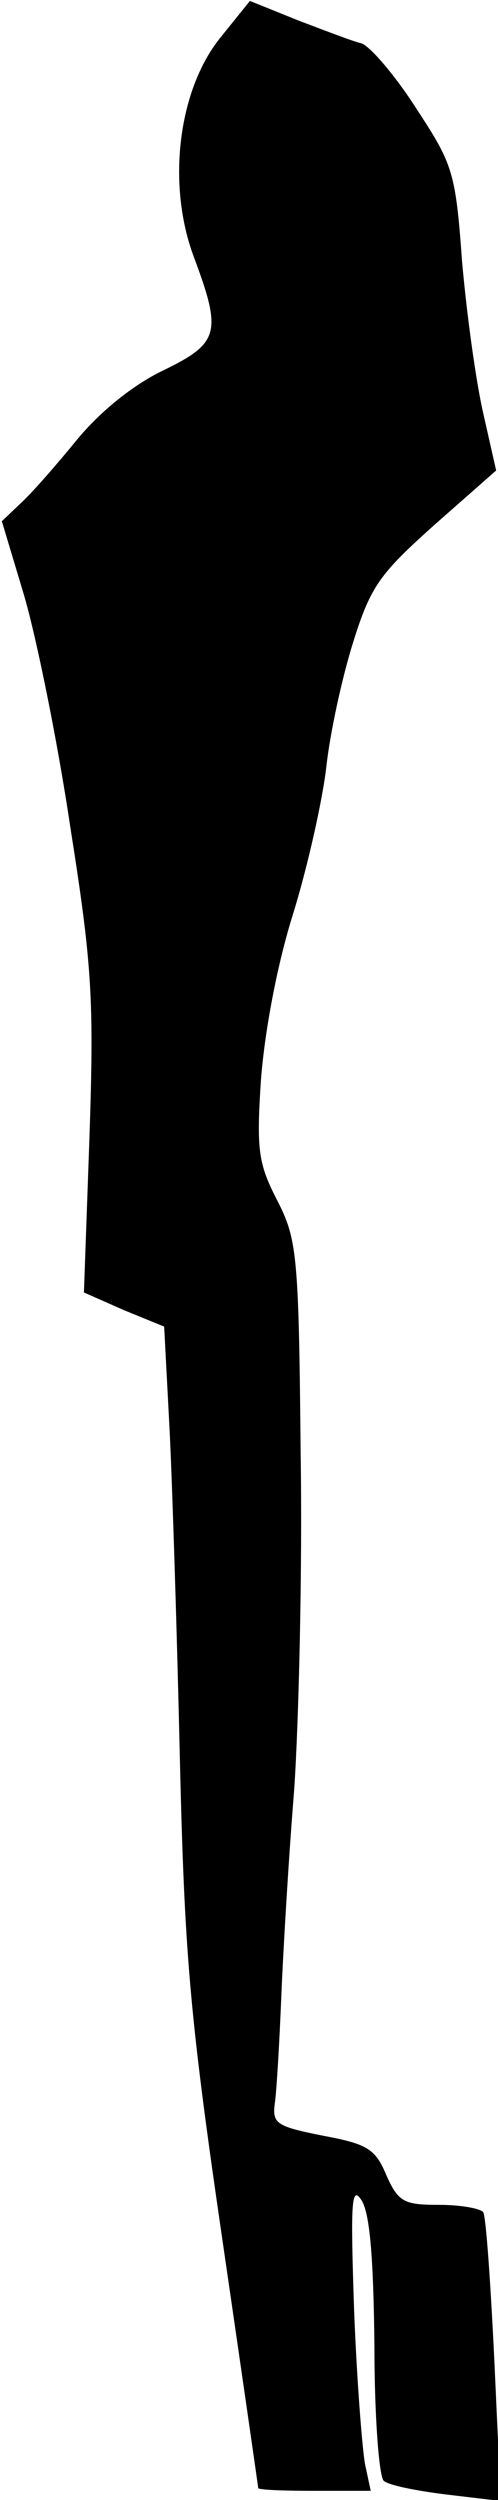 <?xml version="1.0" standalone="no"?>
<!DOCTYPE svg PUBLIC "-//W3C//DTD SVG 20010904//EN"
 "http://www.w3.org/TR/2001/REC-SVG-20010904/DTD/svg10.dtd">
<svg version="1.0" xmlns="http://www.w3.org/2000/svg"
 width="54pt" height="271pt" viewBox="0 0 54 271"
 preserveAspectRatio="xMidYMid meet">
<g transform="translate(0,271) scale(0.1,-0.1)"
fill="#000000" stroke="none">
<path fill="#000000" stroke="none" d="M238 2668 c-45 -57 -57 -158 -28 -236
31 -83 28 -94 -34 -124 -33 -16 -68 -45 -92 -74 -22 -27 -49 -58 -61 -69 l-21
-20 24 -80 c13 -44 36 -156 50 -250 24 -152 26 -188 21 -338 l-6 -168 43 -19
44 -18 6 -114 c3 -62 8 -221 11 -353 5 -209 10 -275 45 -515 22 -151 40 -276
40 -277 0 -2 28 -3 61 -3 l61 0 -6 28 c-3 15 -9 90 -12 167 -4 118 -3 137 8
120 9 -14 13 -62 14 -158 0 -76 5 -141 10 -146 5 -5 36 -11 68 -15 l59 -7 -7
153 c-4 83 -9 155 -12 160 -3 4 -24 8 -48 8 -38 0 -44 3 -57 32 -12 29 -21 34
-69 43 -50 10 -55 13 -52 35 2 14 5 66 7 115 2 50 8 151 14 225 5 74 9 239 7
365 -2 218 -4 232 -26 275 -20 39 -22 54 -17 130 4 51 17 123 35 180 16 52 32
124 36 160 4 36 17 96 29 134 19 61 29 74 88 127 l67 59 -14 62 c-8 35 -18
108 -23 165 -7 97 -10 105 -50 166 -23 36 -50 67 -59 70 -9 2 -40 14 -69 25
l-52 21 -33 -41z"/>
</g>
</svg>
